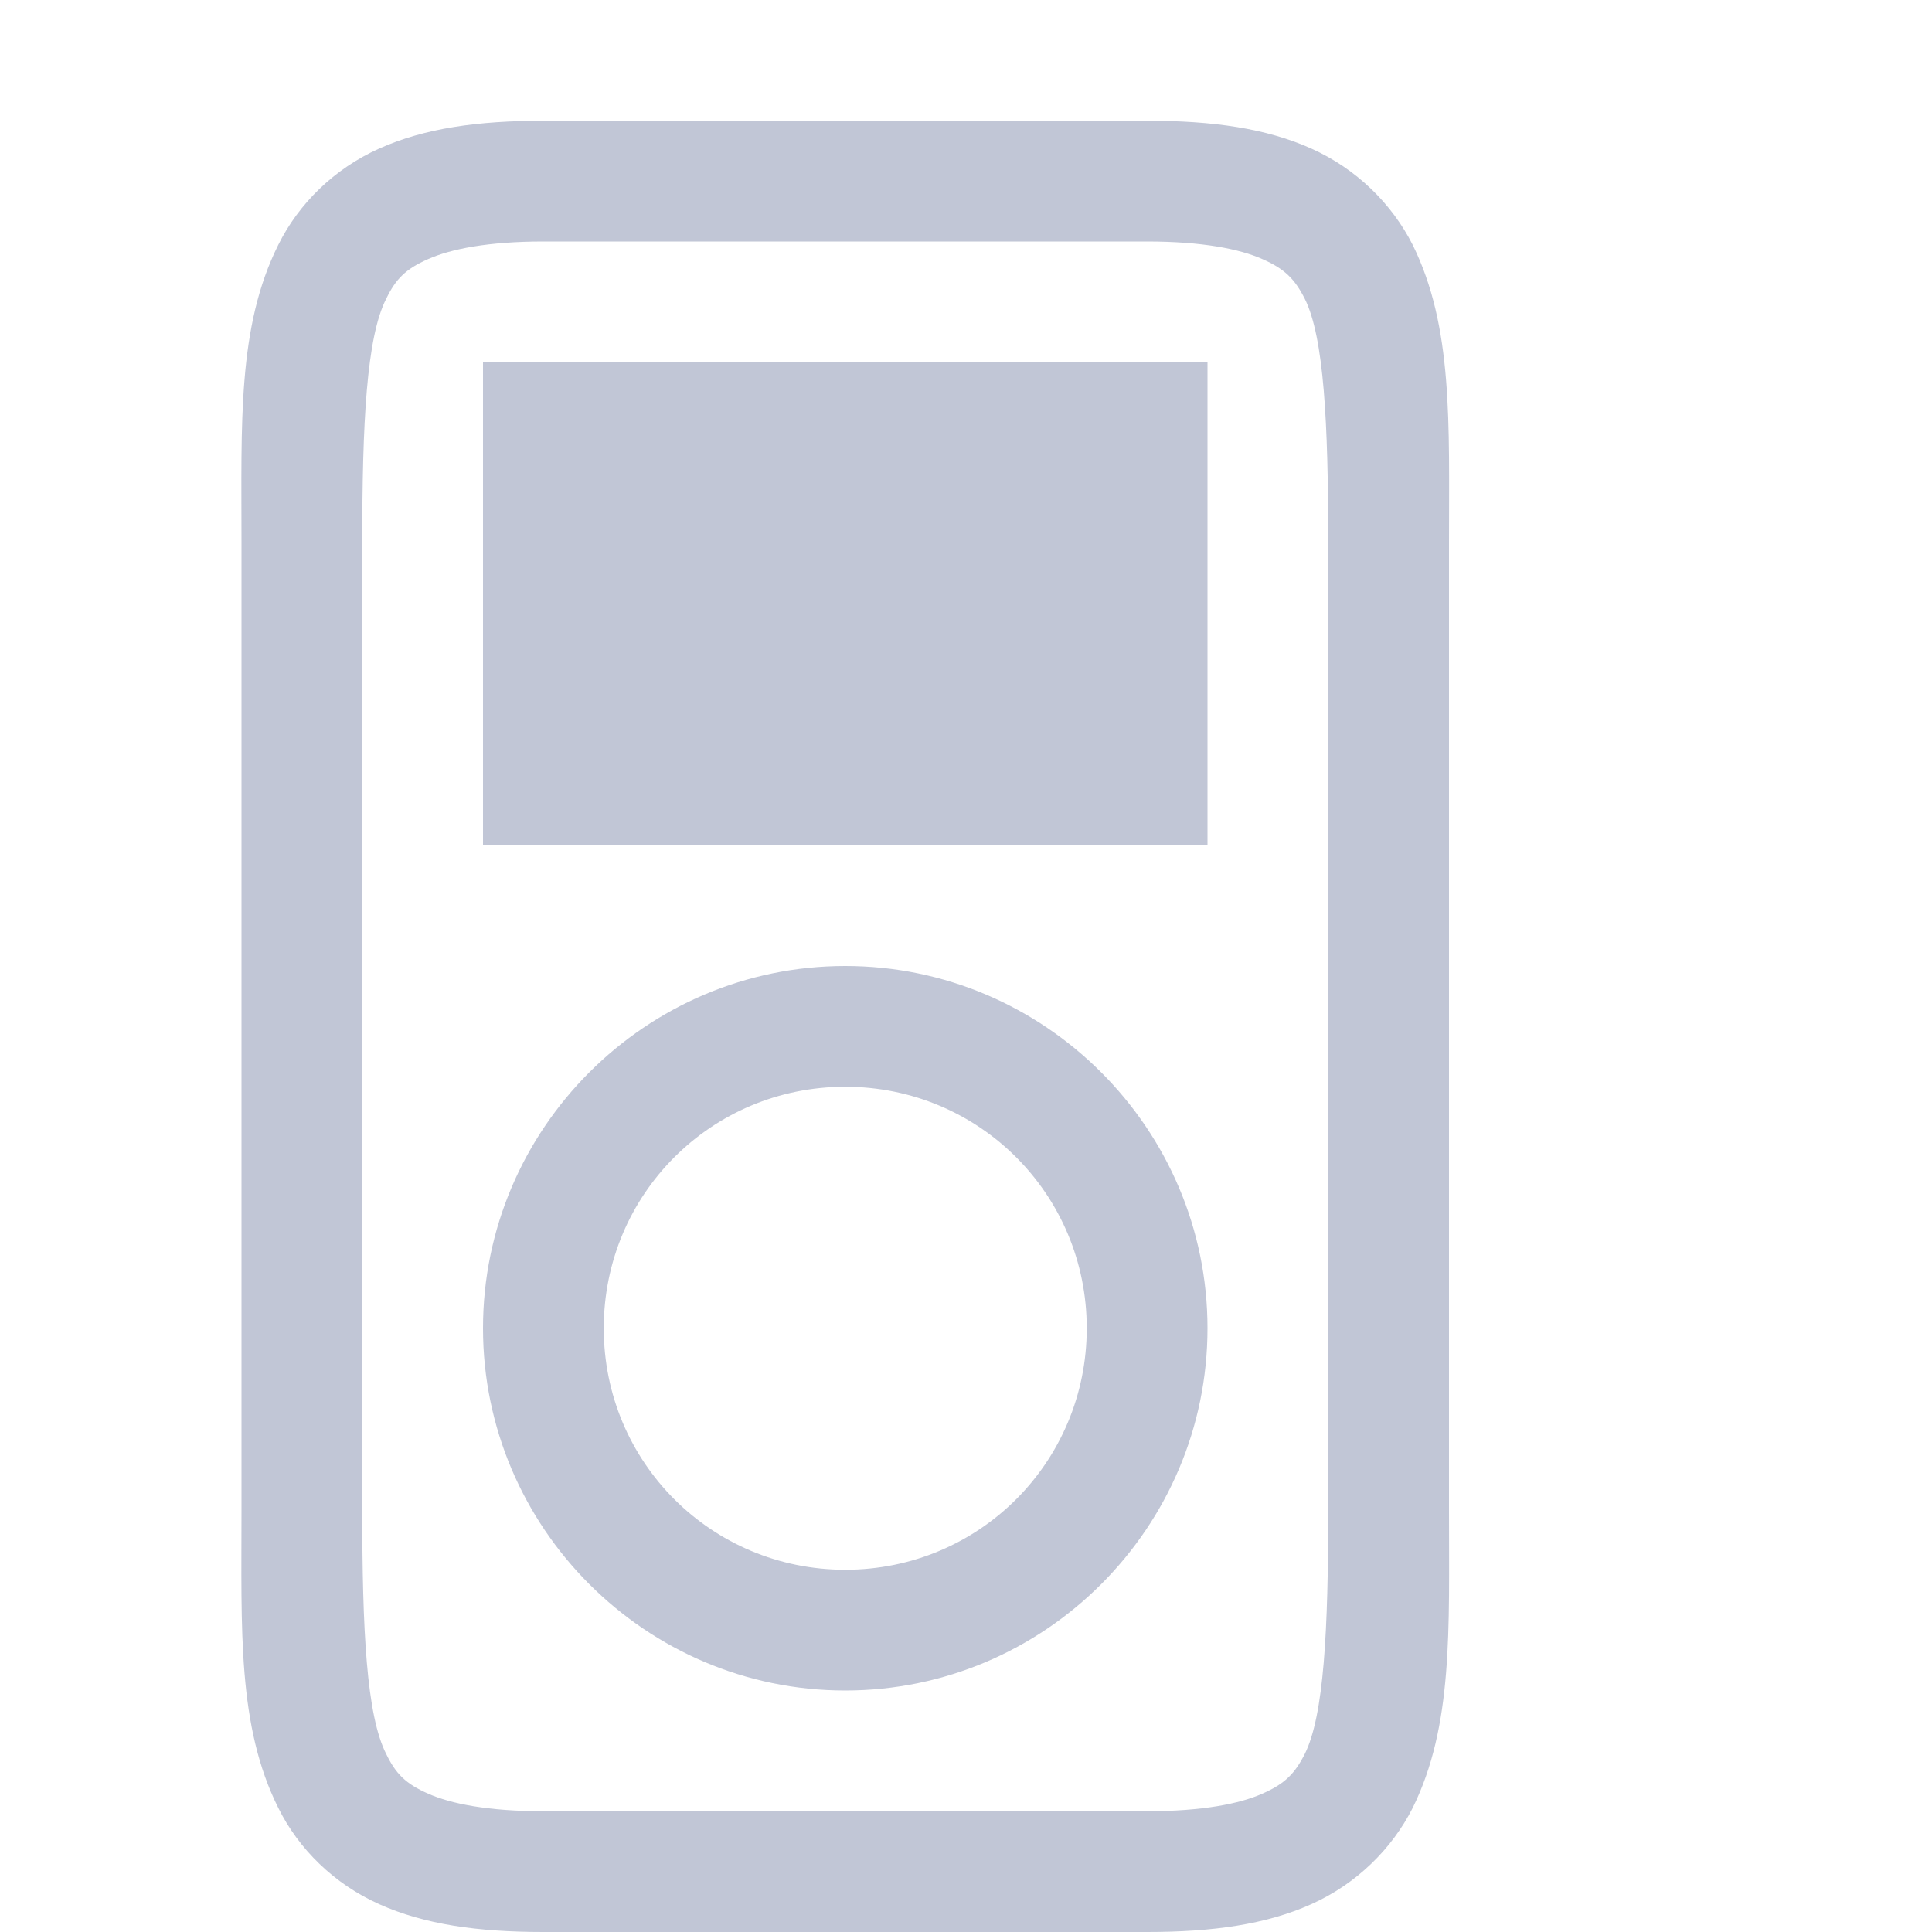 
<svg xmlns="http://www.w3.org/2000/svg" xmlns:xlink="http://www.w3.org/1999/xlink" width="16px" height="16px" viewBox="0 0 16 16" version="1.1">
<g id="surface1">
<path style=" stroke:none;fill-rule:nonzero;fill:#c1c6d6;fill-opacity:1;" d="M 4.5 1 C 3.957 1 3.516 1.062 3.141 1.23 C 2.766 1.398 2.473 1.688 2.305 2.027 C 1.965 2.707 2 3.5 2 4.5 L 2 12.5 C 2 13.5 1.965 14.293 2.305 14.973 C 2.473 15.312 2.766 15.602 3.141 15.77 C 3.516 15.938 3.957 16 4.5 16 L 9.5 16 C 10.043 16 10.484 15.938 10.859 15.77 C 11.234 15.602 11.527 15.312 11.699 14.973 C 12.035 14.293 12 13.5 12 12.5 L 12 4.5 C 12 3.5 12.035 2.707 11.699 2.027 C 11.527 1.688 11.234 1.398 10.859 1.23 C 10.484 1.062 10.043 1 9.5 1 Z M 4.5 2 L 9.5 2 C 9.957 2 10.266 2.062 10.453 2.145 C 10.641 2.227 10.723 2.312 10.805 2.473 C 10.965 2.793 11 3.5 11 4.5 L 11 12.5 C 11 13.5 10.965 14.207 10.805 14.527 C 10.723 14.688 10.641 14.773 10.453 14.855 C 10.266 14.938 9.957 15 9.5 15 L 4.5 15 C 4.043 15 3.734 14.938 3.547 14.855 C 3.359 14.773 3.277 14.688 3.199 14.527 C 3.035 14.207 3 13.5 3 12.5 L 3 4.5 C 3 3.5 3.035 2.793 3.199 2.473 C 3.277 2.312 3.359 2.227 3.547 2.145 C 3.734 2.062 4.043 2 4.5 2 Z M 4.5 2 "/>
<path style=" stroke:none;fill-rule:evenodd;fill:#c1c6d6;fill-opacity:1;" d="M 4 3 L 4 7 L 10 7 L 10 3 Z M 4 3 "/>
<path style=" stroke:none;fill-rule:nonzero;fill:#c1c6d6;fill-opacity:1;" d="M 7 8 C 5.348 8 4 9.348 4 11 C 4 12.652 5.348 14 7 14 C 8.652 14 10 12.652 10 11 C 10 9.348 8.652 8 7 8 Z M 7 9 C 8.109 9 9 9.891 9 11 C 9 12.109 8.109 13 7 13 C 5.891 13 5 12.109 5 11 C 5 9.891 5.891 9 7 9 Z M 7 9 "/>
</g>
</svg>
